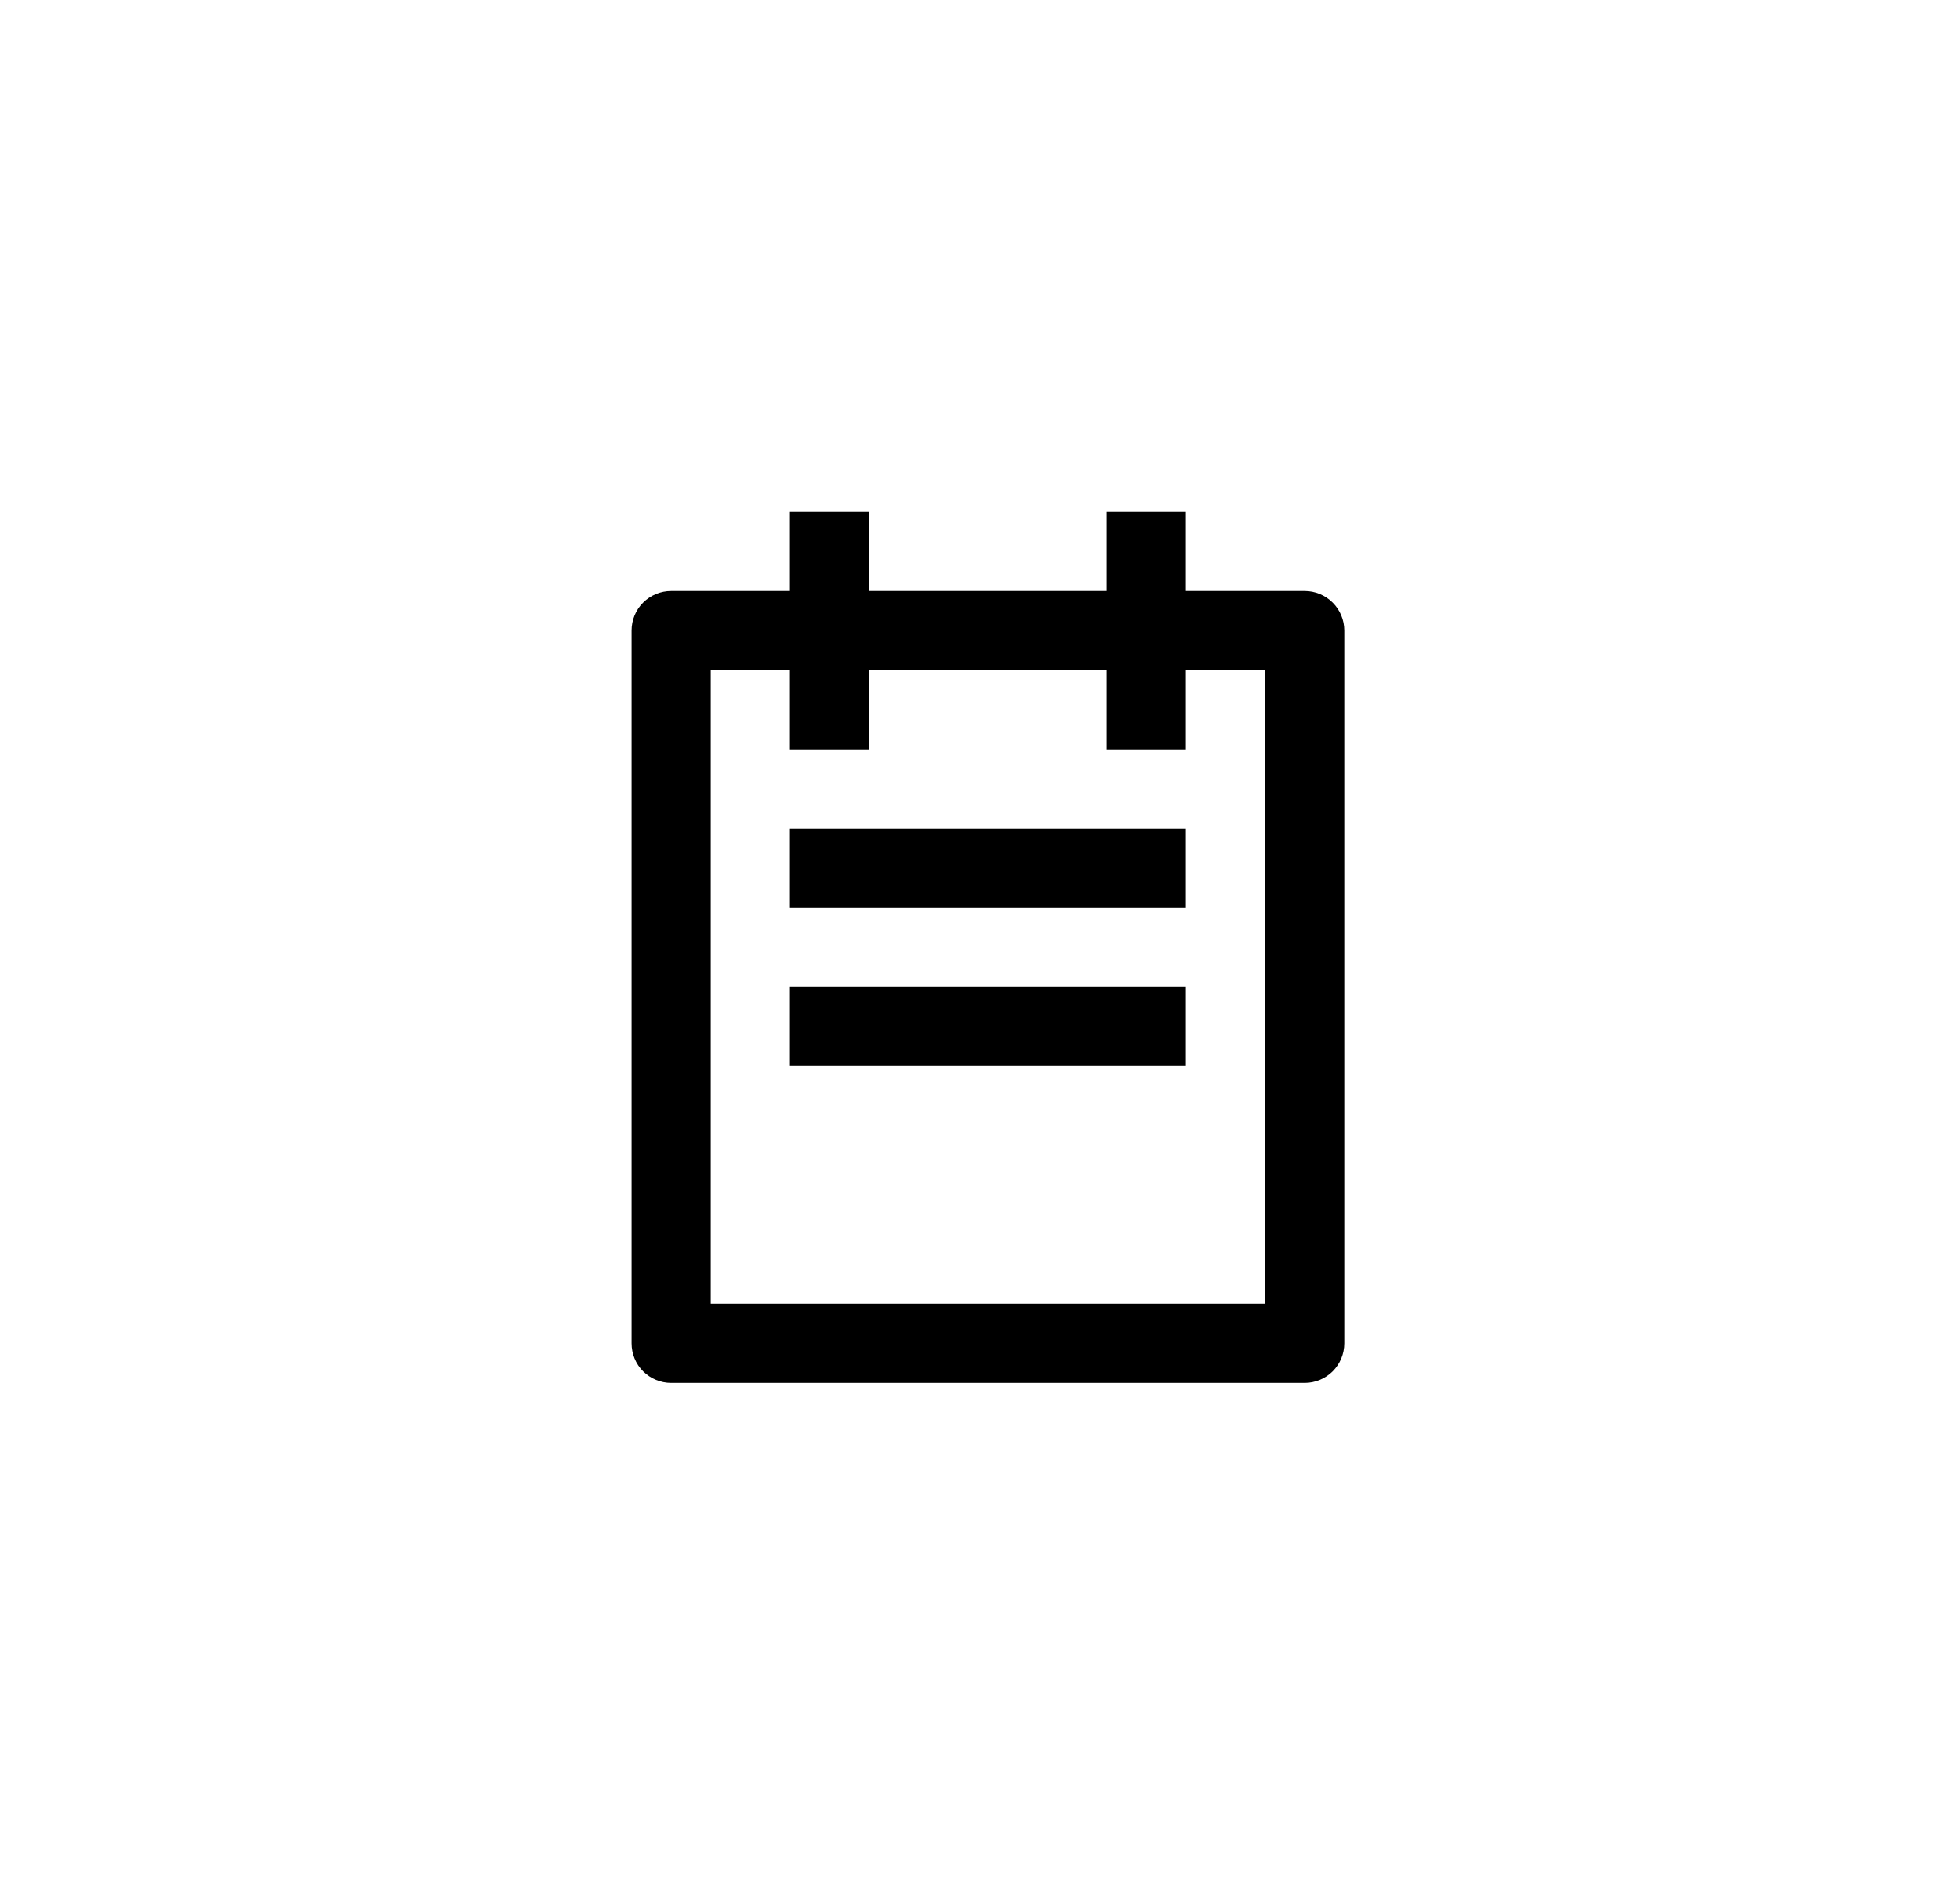 <svg width="30" height="29" viewBox="0 0 30 29" fill="none" xmlns="http://www.w3.org/2000/svg">
<g filter="url(#filter0_d_5087_98589)">
<path d="M2 5C2 2.791 3.791 1 6 1H24C26.209 1 28 2.791 28 5V23C28 25.209 26.209 27 24 27H6C3.791 27 2 25.209 2 23V5Z" fill="white"/>
<path d="M18.151 8.545H19.97C20.13 8.545 20.285 8.609 20.398 8.723C20.512 8.836 20.576 8.99 20.576 9.151V20.06C20.576 20.221 20.512 20.375 20.398 20.489C20.285 20.602 20.13 20.666 19.97 20.666H10.273C10.112 20.666 9.958 20.602 9.844 20.489C9.73 20.375 9.667 20.221 9.667 20.06V9.151C9.667 8.99 9.73 8.836 9.844 8.723C9.958 8.609 10.112 8.545 10.273 8.545H12.091V7.333H13.303V8.545H16.939V7.333H18.151V8.545ZM18.151 9.757V10.969H16.939V9.757H13.303V10.969H12.091V9.757H10.879V19.454H19.364V9.757H18.151ZM12.091 12.181H18.151V13.394H12.091V12.181ZM12.091 14.606H18.151V15.818H12.091V14.606Z" fill="black"/>
</g>
<defs>
<filter id="filter0_d_5087_98589" x="0.5" y="0" width="29" height="29" filterUnits="userSpaceOnUse" color-interpolation-filters="sRGB">
<feFlood flood-opacity="0" result="BackgroundImageFix"/>
<feColorMatrix in="SourceAlpha" type="matrix" values="0 0 0 0 0 0 0 0 0 0 0 0 0 0 0 0 0 0 127 0" result="hardAlpha"/>
<feMorphology radius="0.5" operator="dilate" in="SourceAlpha" result="effect1_dropShadow_5087_98589"/>
<feOffset dy="0.5"/>
<feGaussianBlur stdDeviation="0.5"/>
<feColorMatrix type="matrix" values="0 0 0 0 0.024 0 0 0 0 0.071 0 0 0 0 0.286 0 0 0 0.2 0"/>
<feBlend mode="normal" in2="BackgroundImageFix" result="effect1_dropShadow_5087_98589"/>
<feBlend mode="normal" in="SourceGraphic" in2="effect1_dropShadow_5087_98589" result="shape"/>
</filter>
</defs>
</svg>
